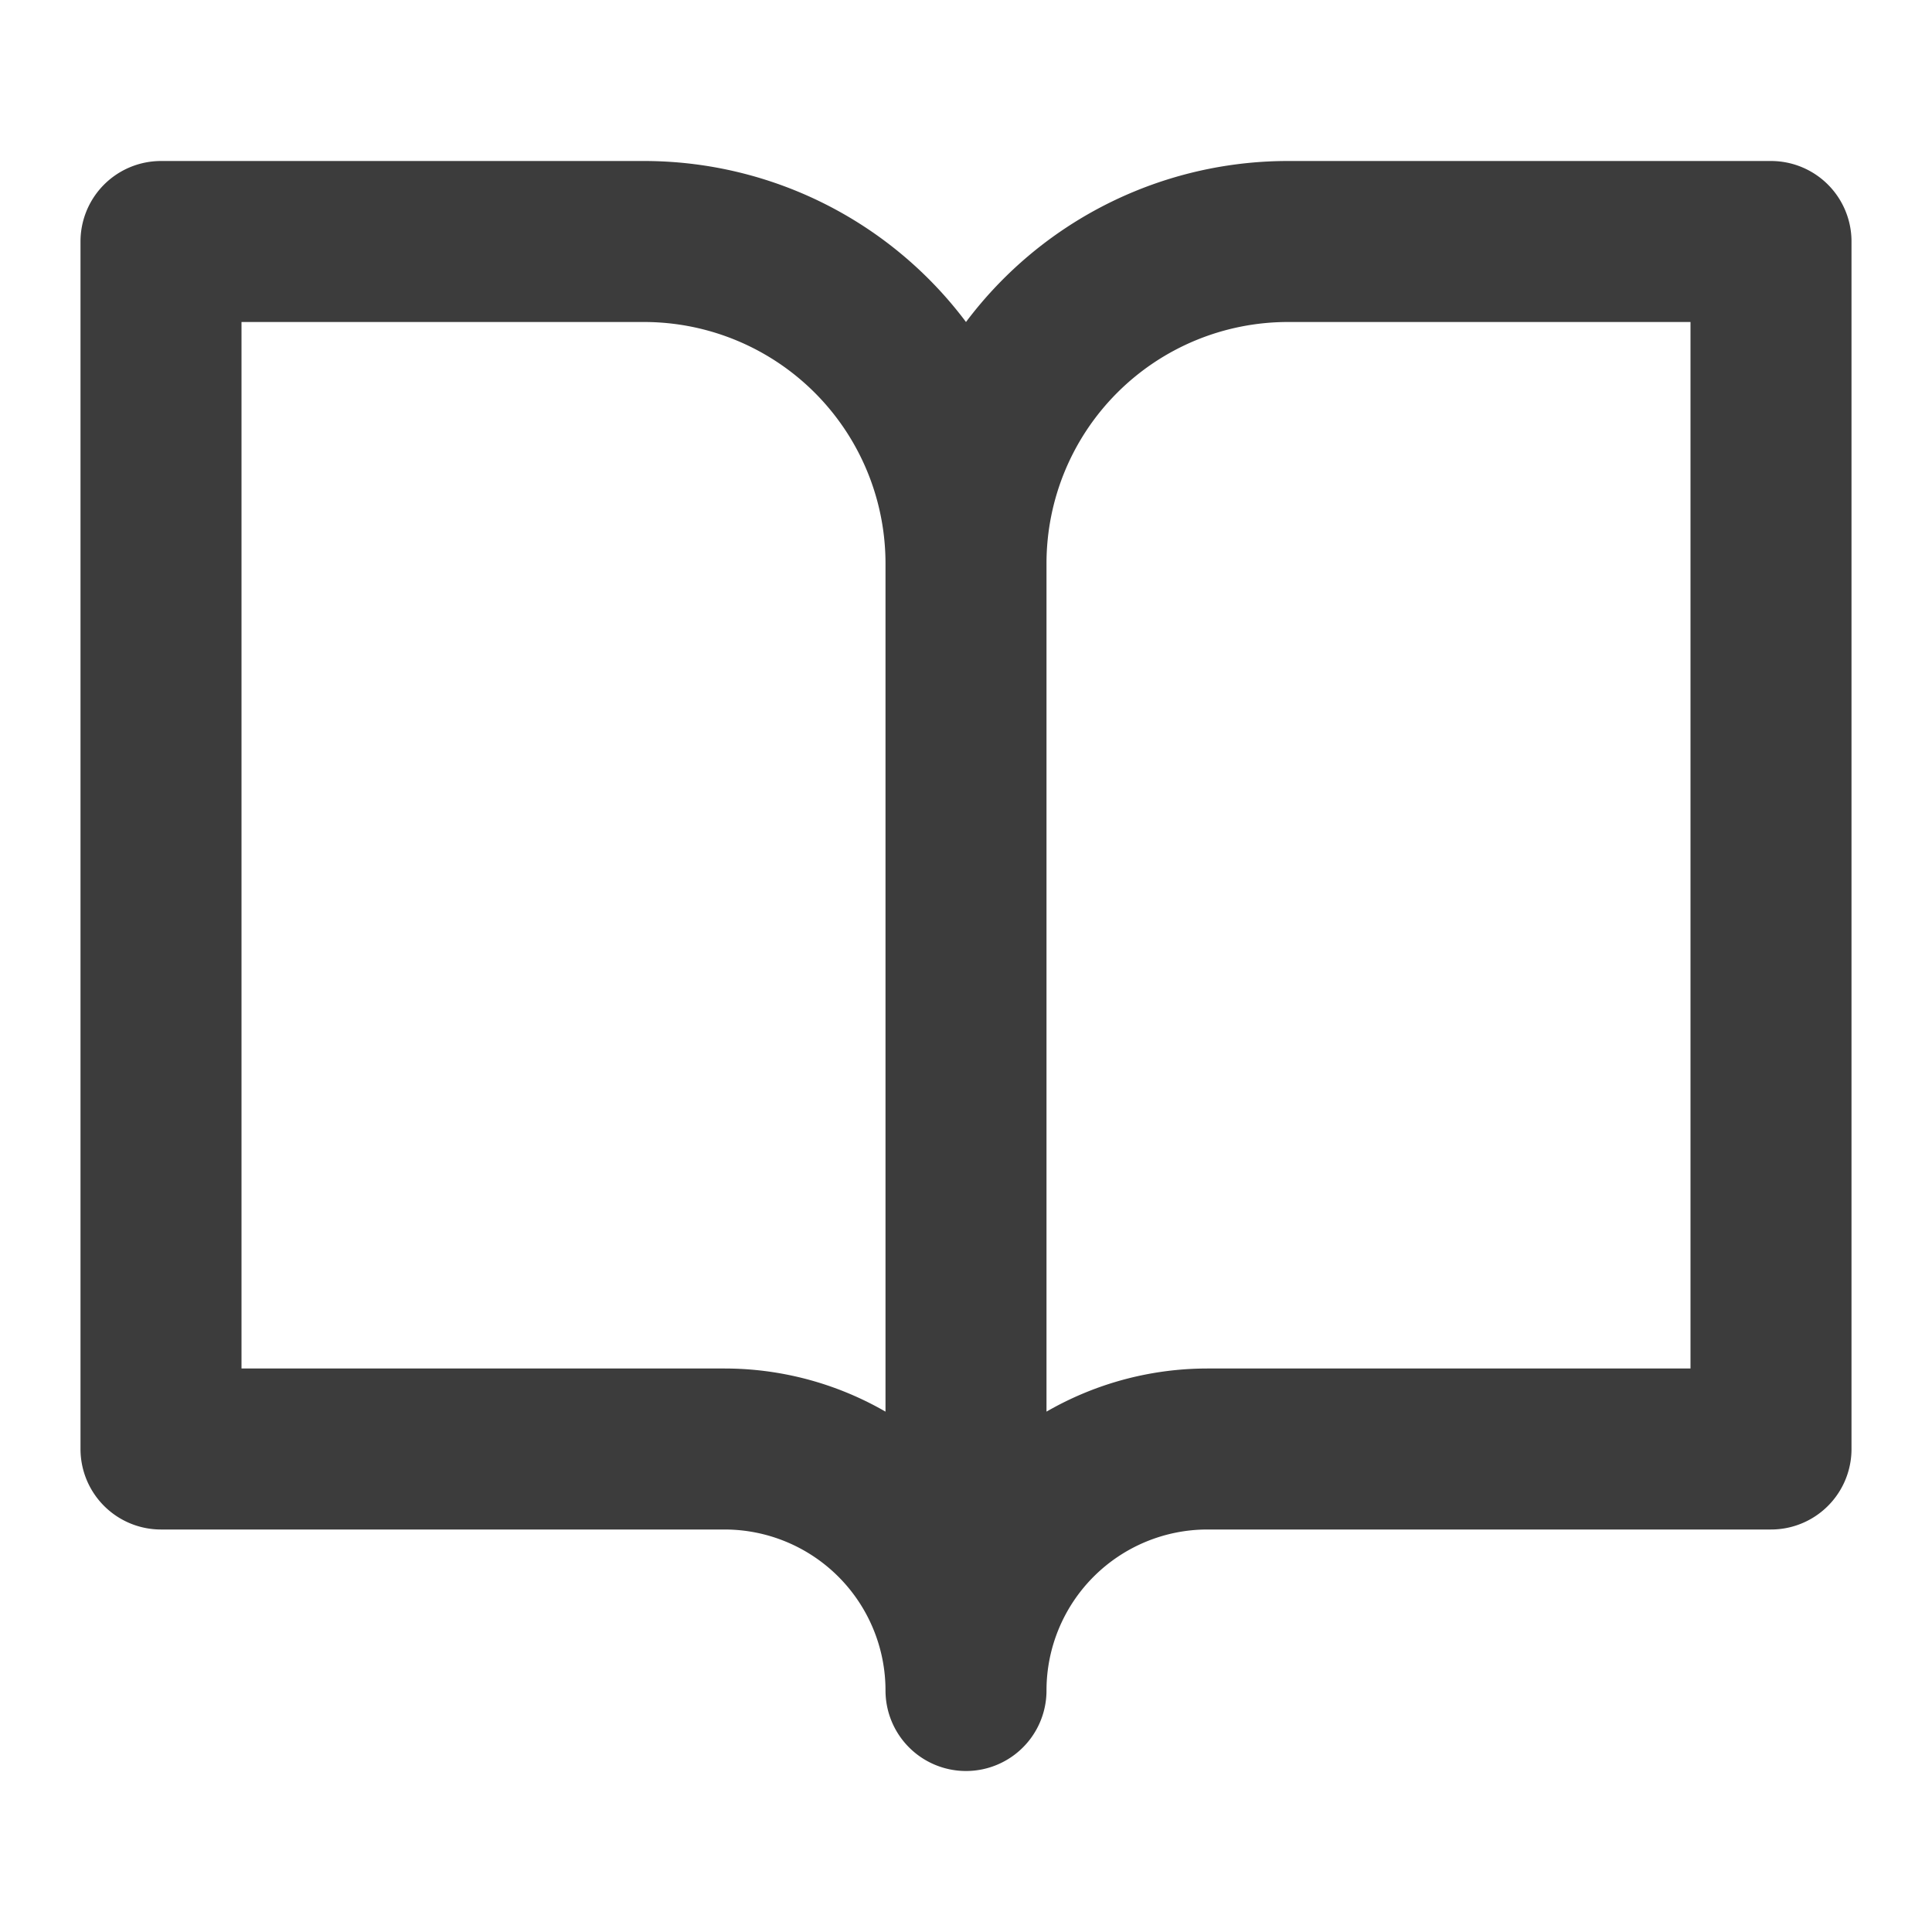 <svg xmlns="http://www.w3.org/2000/svg" width="24" height="24" fill="none"><path stroke="#3C3C3C" stroke-linecap="round" stroke-linejoin="round" stroke-width="2" d="M2 3h6a4 4 0 0 1 4 4v14a3 3 0 0 0-3-3H2V3ZM22 3h-6a4 4 0 0 0-4 4v14a3 3 0 0 1 3-3h7V3Z"/></svg>